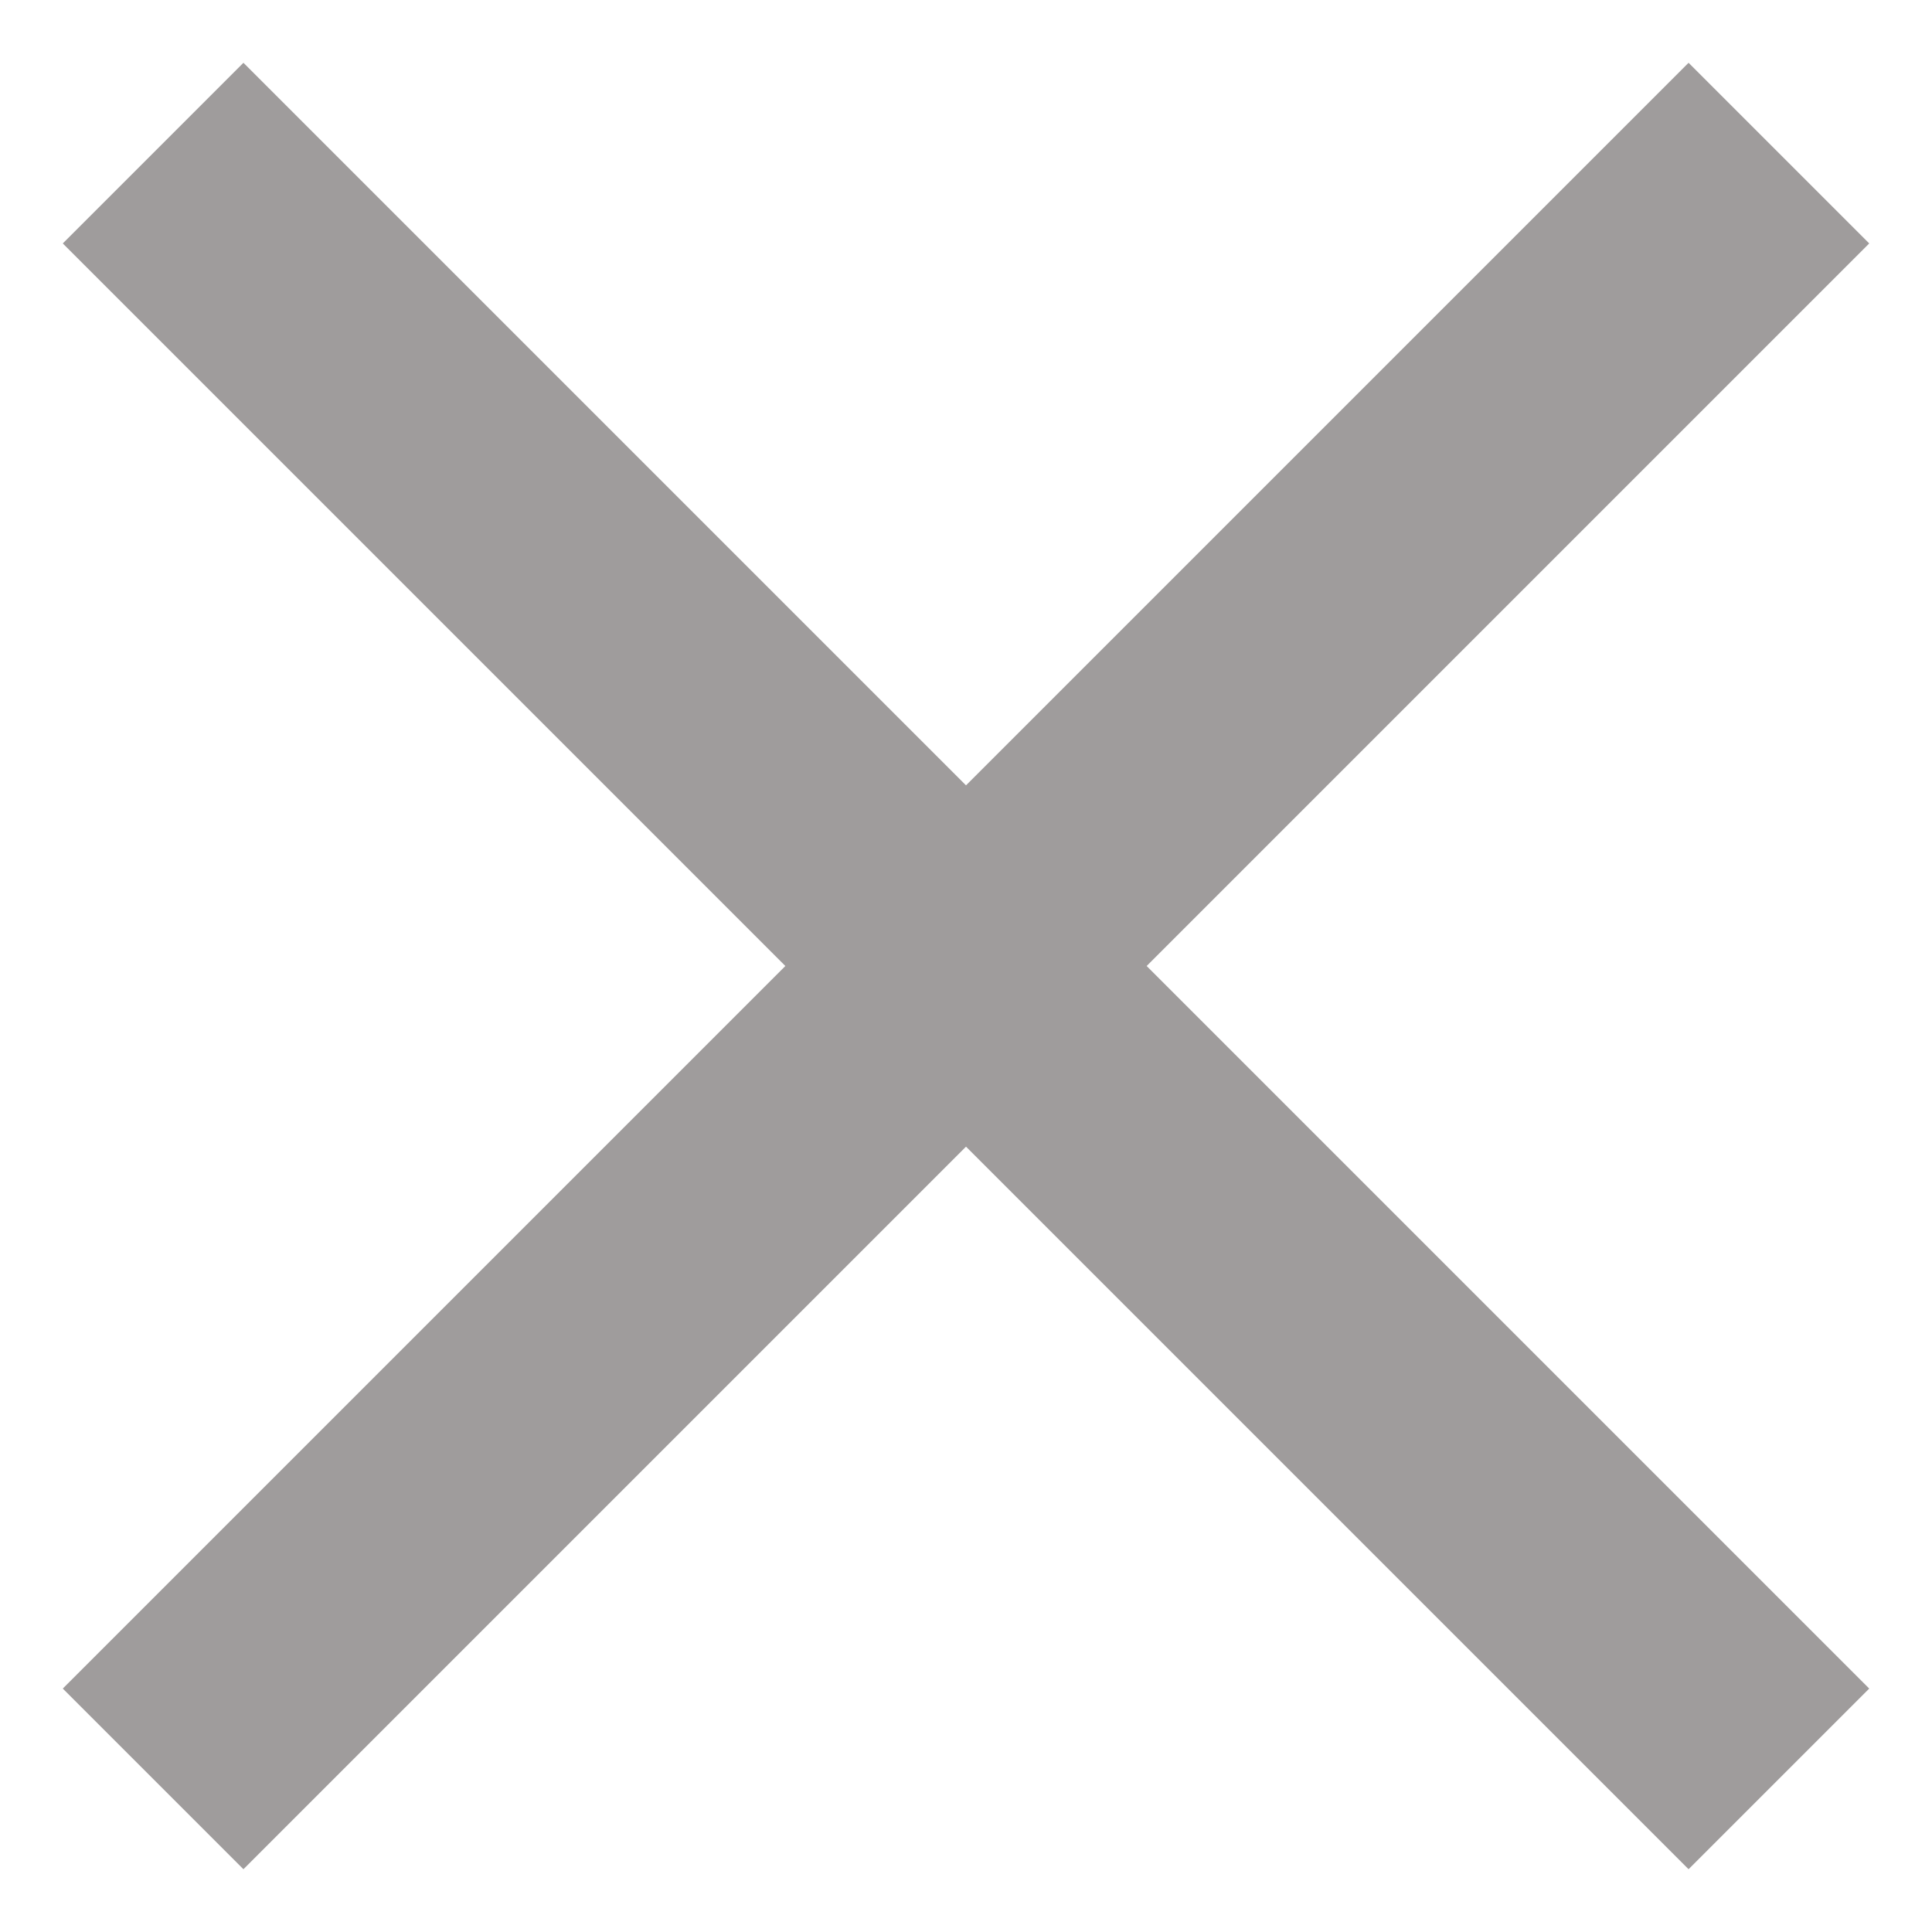 <svg width="16" height="16" viewBox="0 0 16 16" fill="none" xmlns="http://www.w3.org/2000/svg">
<path d="M2.016 15.48L0.52 13.984L6.504 8L0.52 2.016L2.016 0.52L8 6.504L13.984 0.52L15.48 2.016L9.496 8L15.48 13.984L13.984 15.48L8 9.496L2.016 15.48Z" fill="#9F9C9C"/>
</svg>